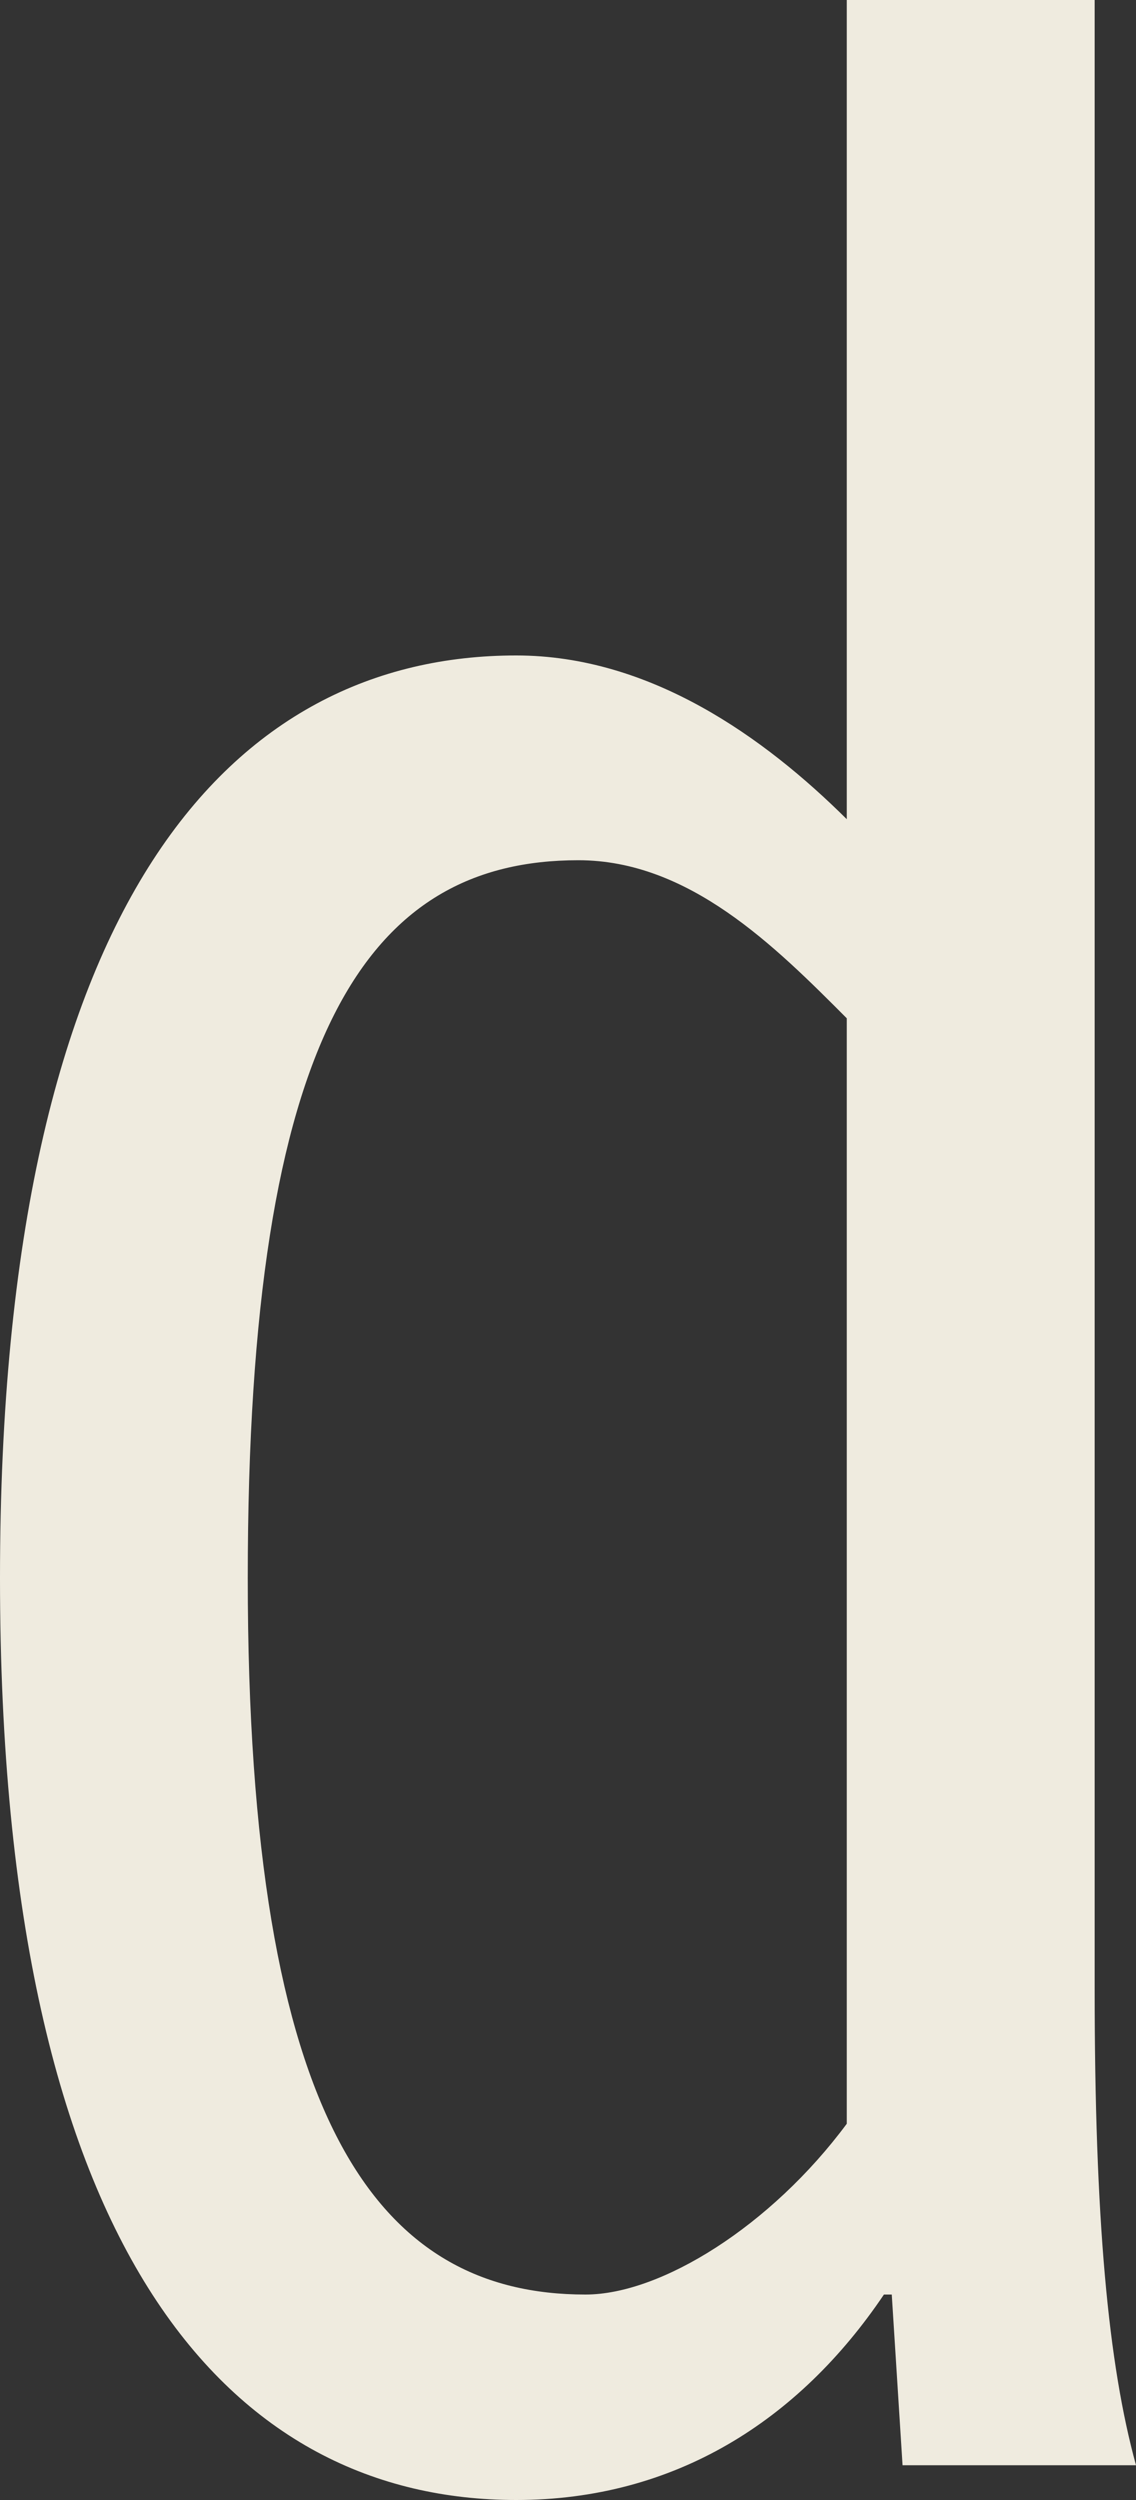 ﻿<?xml version="1.0" encoding="utf-8"?>
<svg version="1.1" xmlns:xlink="http://www.w3.org/1999/xlink" width="10px" height="22px" xmlns="http://www.w3.org/2000/svg">
  <rect width="100%" height="100%" fill="#333333" stroke="none"/>
  <g transform="matrix(1 0 0 1 -3336 -398 )">
    <path d="M 7.945 21.694  L 7.85 20.192  C 7.85 20.192  7.781 20.192  7.781 20.192  C 7.033 21.302  5.939 22  4.544 22  C 2.068 22  0 19.892  0 13.887  C 0 7.876  2.068 5.768  4.544 5.768  C 5.726 5.768  6.732 6.492  7.454 7.209  C 7.454 7.209  7.454 0  7.454 0  L 9.636 0  C 9.636 0  9.636 17.492  9.636 17.492  C 9.636 19.537  9.755 20.803  10 21.694  C 10 21.694  7.945 21.694  7.945 21.694  Z M 7.454 18.689  C 7.454 18.689  7.454 8.961  7.454 8.961  C 6.82 8.325  6.065 7.57  5.091 7.57  C 3.243 7.57  2.181 9.079  2.181 13.887  C 2.181 18.689  3.331 20.192  5.154 20.192  C 5.82 20.192  6.788 19.587  7.454 18.689  Z " fill-rule="nonzero" fill="#efebdf" stroke="none" transform="matrix(1 0 0 1 3336 398 )" />
  </g>
</svg>